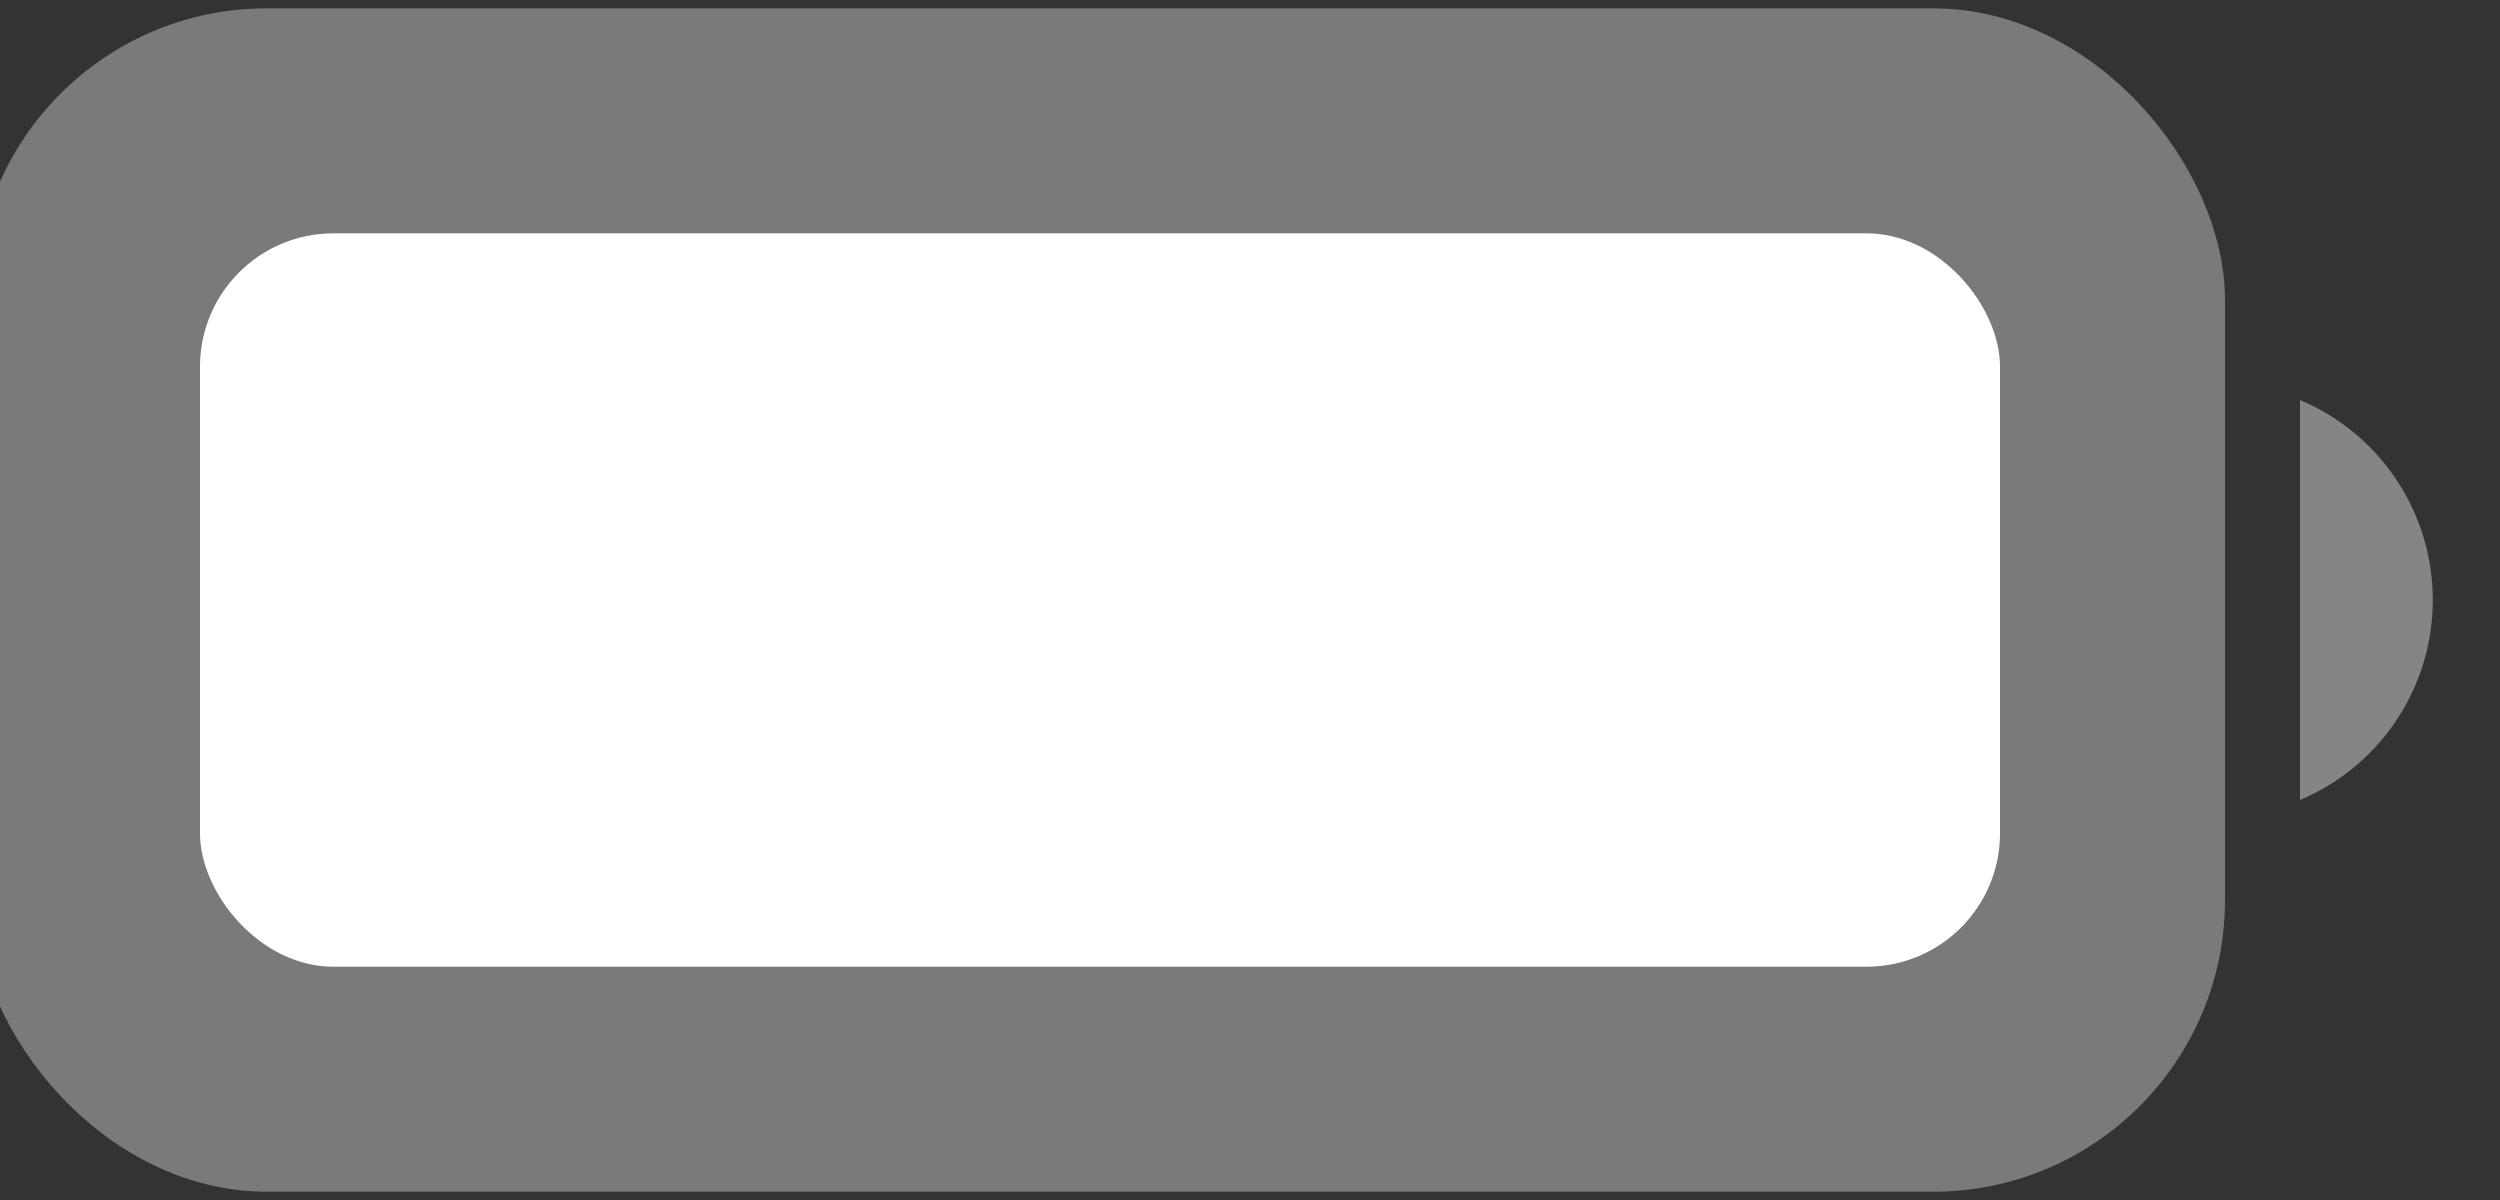 <svg width="50" height="24" viewBox="0 0 50 24" fill="none" xmlns="http://www.w3.org/2000/svg" xmlns:xlink="http://www.w3.org/1999/xlink">
<rect x="0" y="0" width="50" height="24" fill="#333333" stroke="none"/>
<g opacity="0.35" style="isolation:isolate">
<rect  x="0" y="0.667" width="44" height="22.667" rx="5.333" fill="#FFFFFF" stroke="#FFFFFF" stroke-width="1" stroke-miterlimit="3.999"/>
</g>
<g opacity="0.4" style="isolation:isolate">
<path d="M46,8L46,16C47.609,15.322 48.656,13.746 48.656,12C48.656,10.254 47.609,8.678 46,8Z" fill="#FFFFFF"/>
</g>
<rect  x="4" y="4.667" width="36" height="14.667" rx="2.667" fill="#FFFFFF"/>
</svg>
